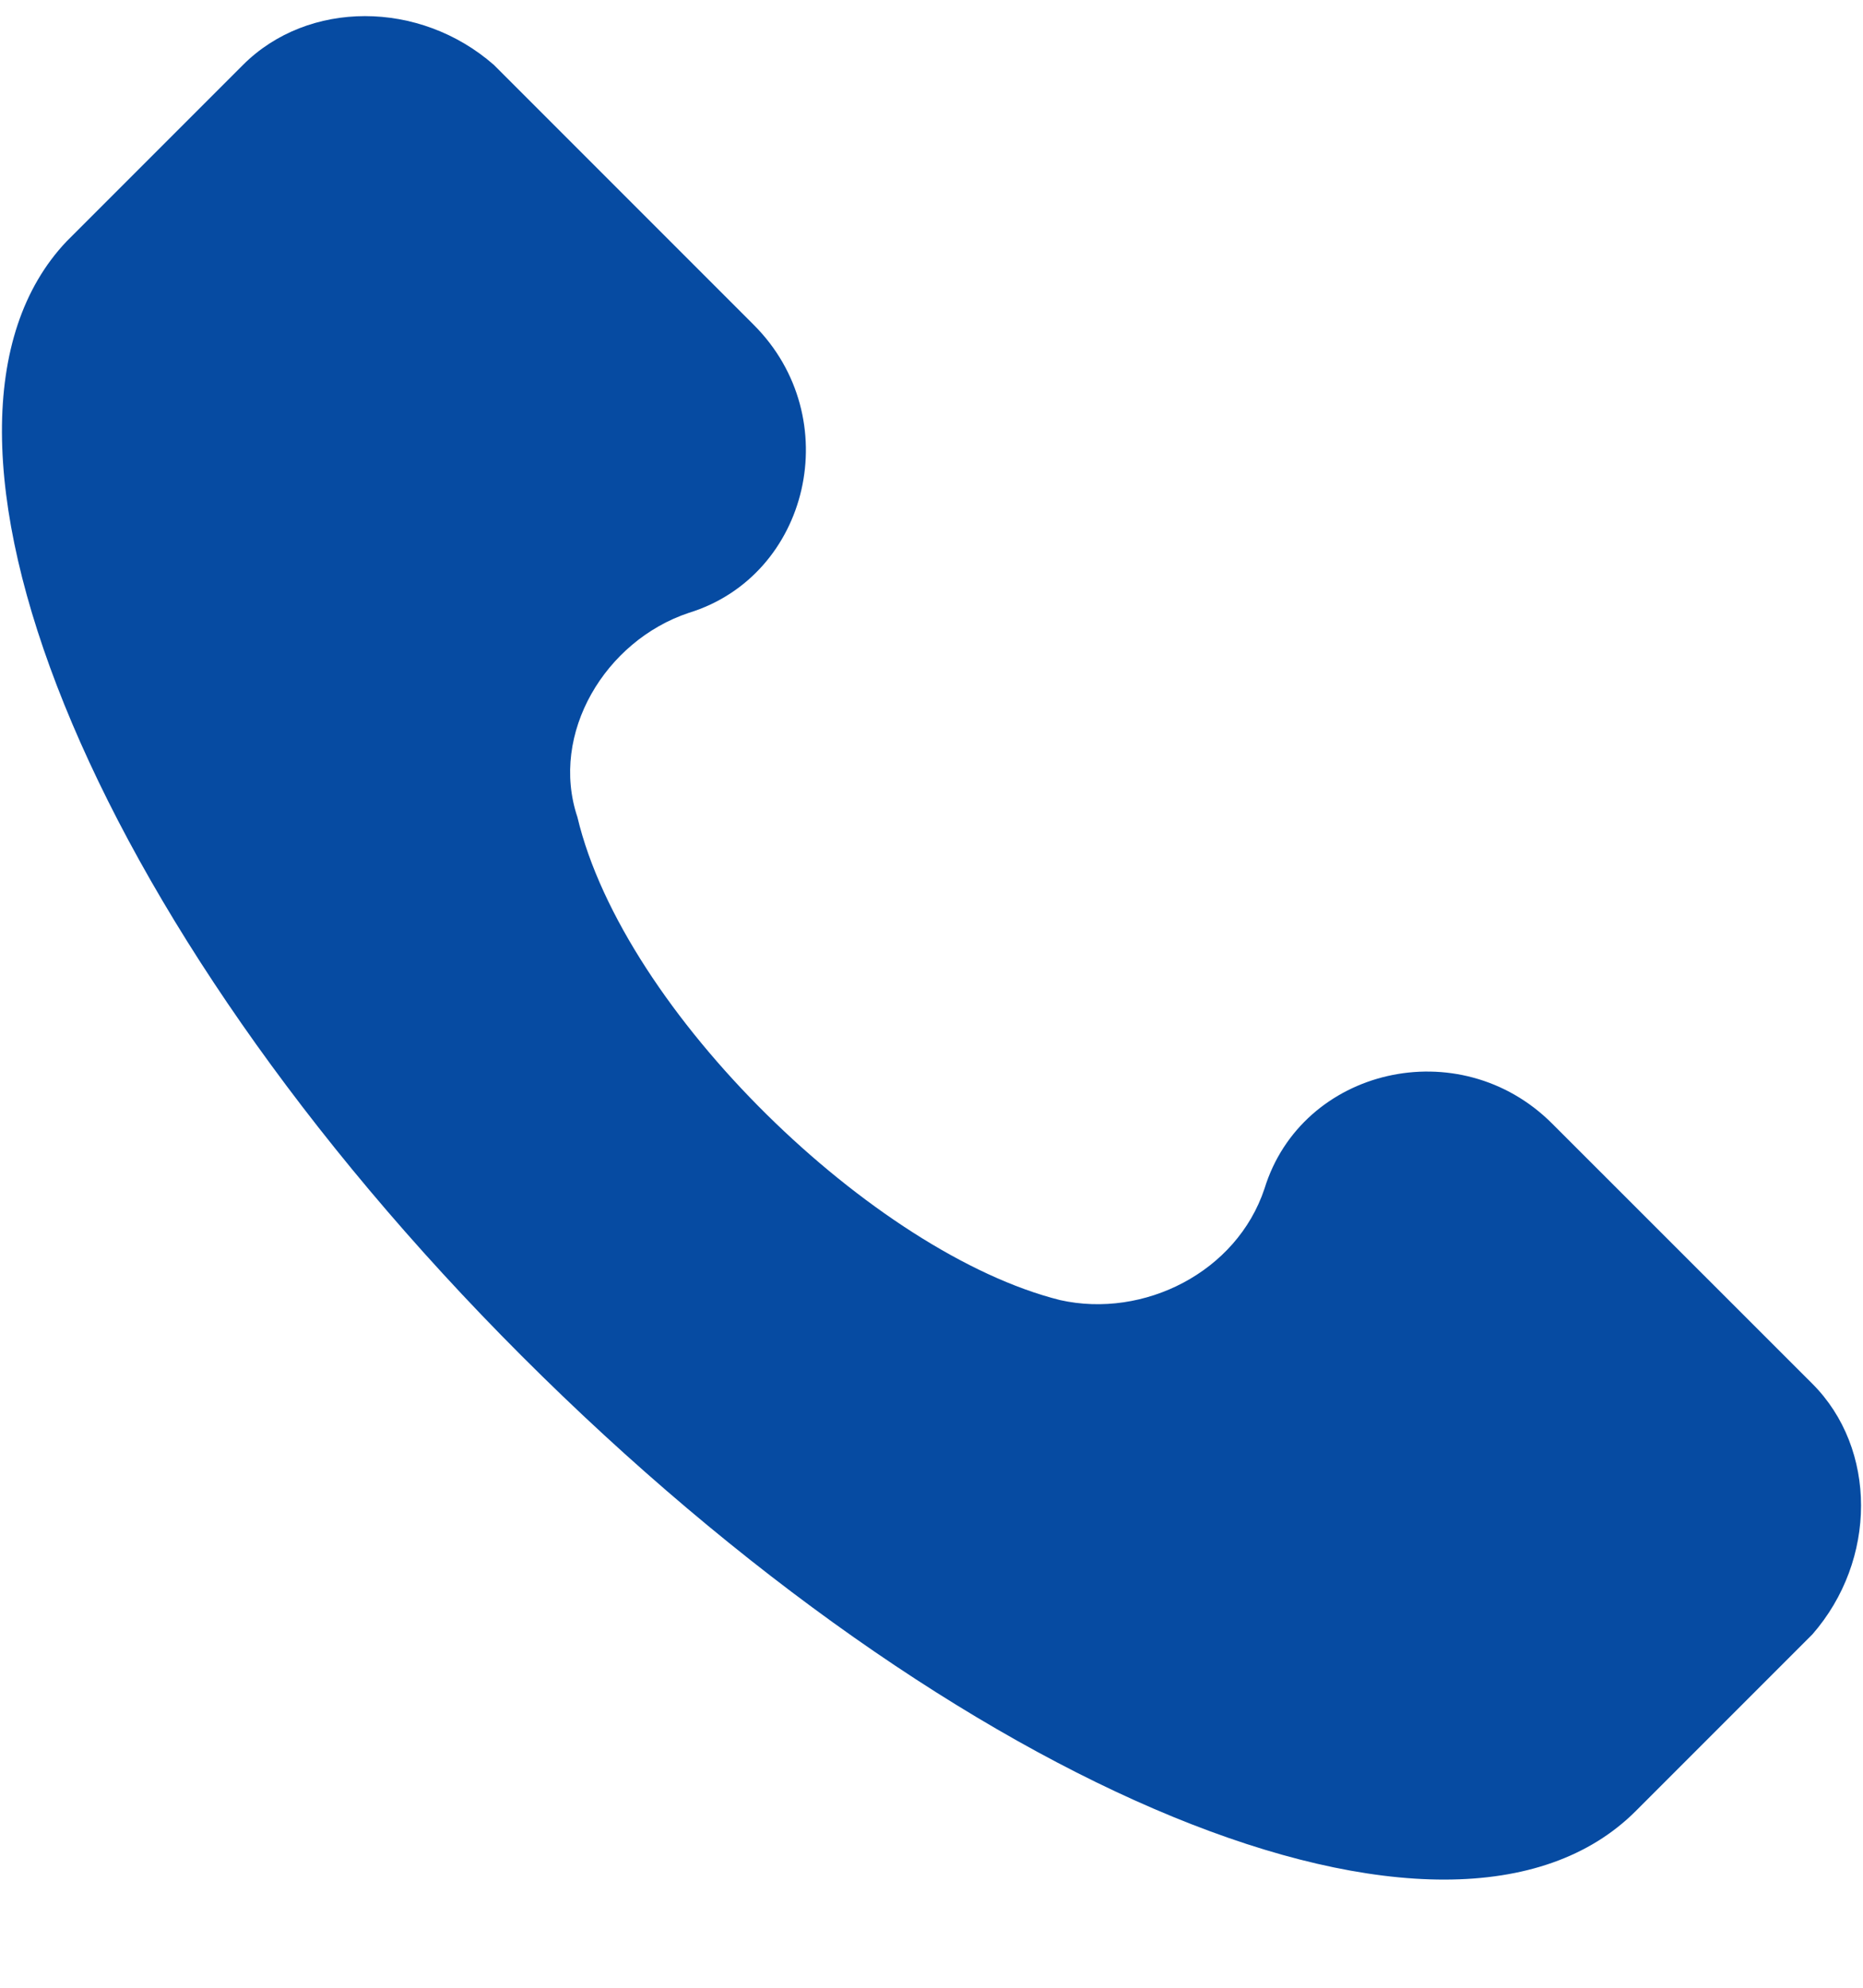<svg width="15" height="16" viewBox="0 0 15 16" fill="none" xmlns="http://www.w3.org/2000/svg">
<g clip-path="url(#clip0_25_6084)">
<path d="M14.592 11.138L12.498 9.045C11.751 8.297 10.48 8.596 10.181 9.568C9.957 10.241 9.209 10.615 8.536 10.465C7.041 10.091 5.022 8.147 4.649 6.577C4.424 5.905 4.873 5.157 5.546 4.933C6.518 4.634 6.817 3.363 6.069 2.615L3.976 0.522C3.378 -0.001 2.481 -0.001 1.957 0.522L0.537 1.942C-0.884 3.438 0.686 7.4 4.2 10.914C7.714 14.427 11.676 16.072 13.171 14.577L14.592 13.156C15.115 12.558 15.115 11.661 14.592 11.138Z" fill="#064BA2"/>
</g>
<defs>
<clipPath id="clip0_25_6084">
<rect width="15" height="15" fill="white" transform="translate(0 0.129)"/>
</clipPath>
</defs>
</svg>
